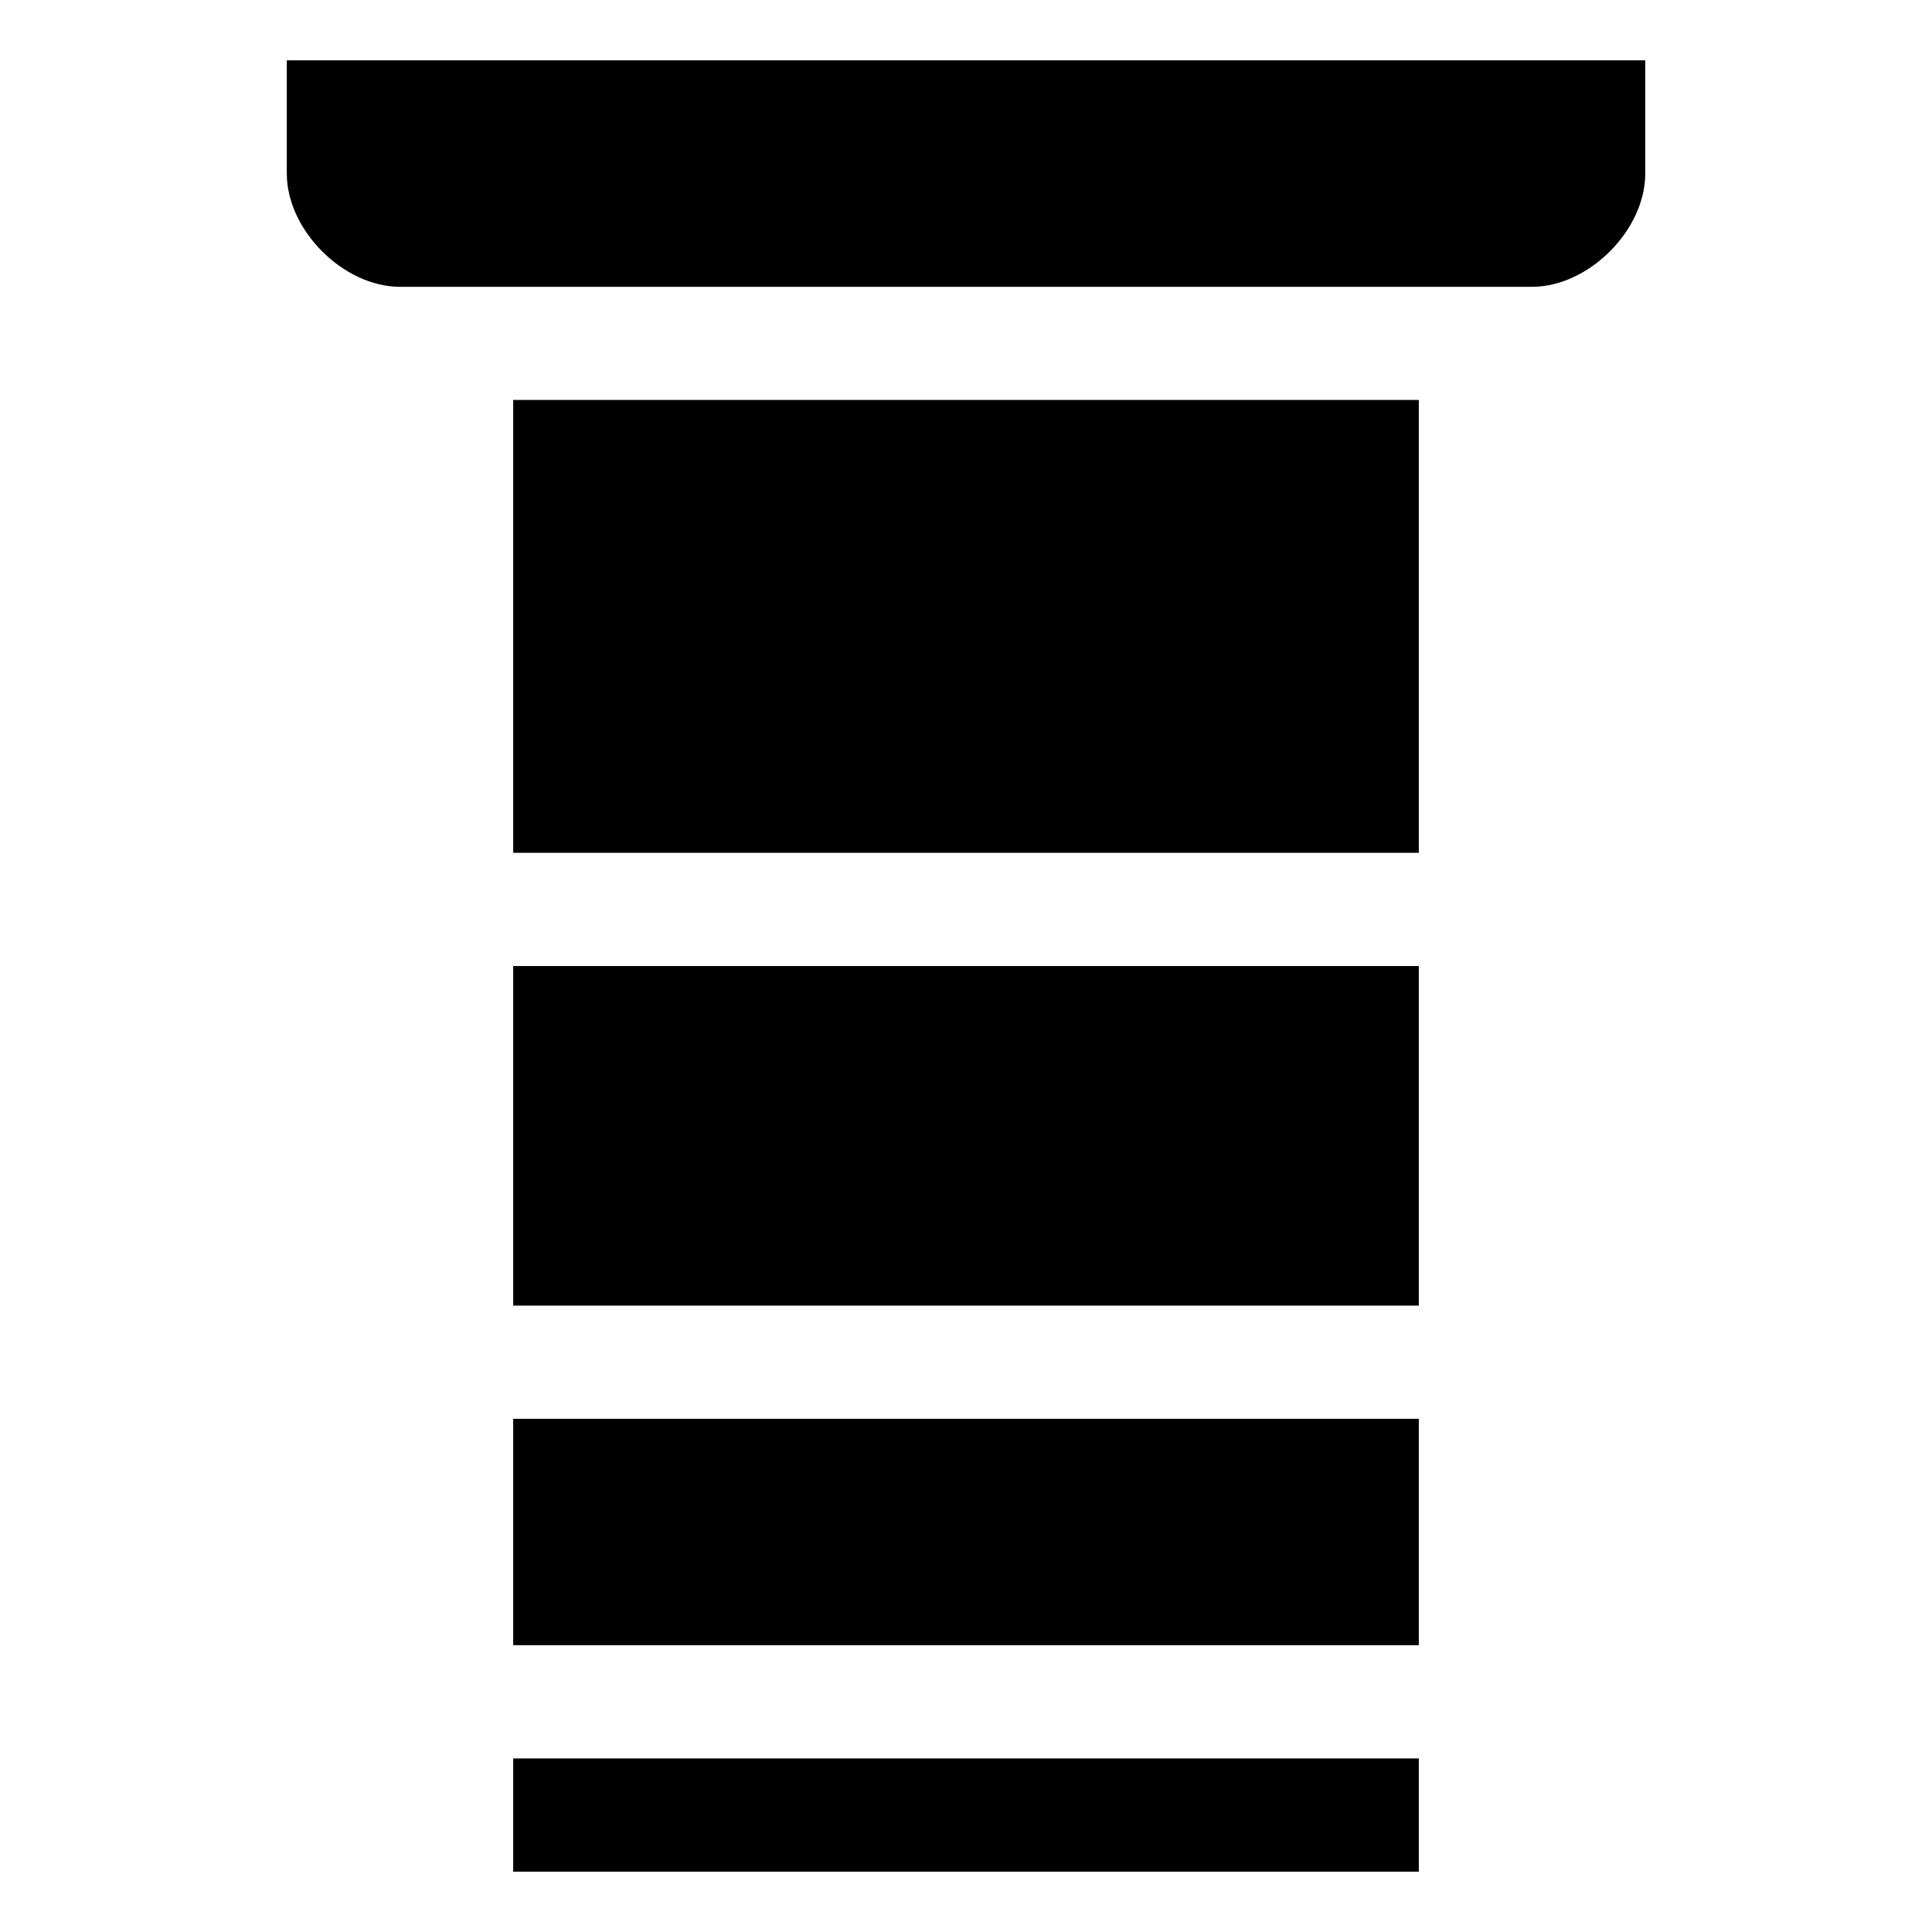 <svg xmlns="http://www.w3.org/2000/svg" width="1024px" height="1024px" viewBox="0 -64 1024 1024"><path d="M152.009 27.999c0 29.992 29.992 60.009 60.009 60.009h599.993c29.992 0 60.009-29.992 60.009-60.009v-60.009h-720.012v60.009zM272.003 388.005h480v-240.012h-480v240.012zM272.003 807.995h480v-119.994h-480v119.994zM272.003 628.017h480v-180.003h-480v180.003zM272.003 928.014h480v-60.009h-480v60.009z"/></svg>
